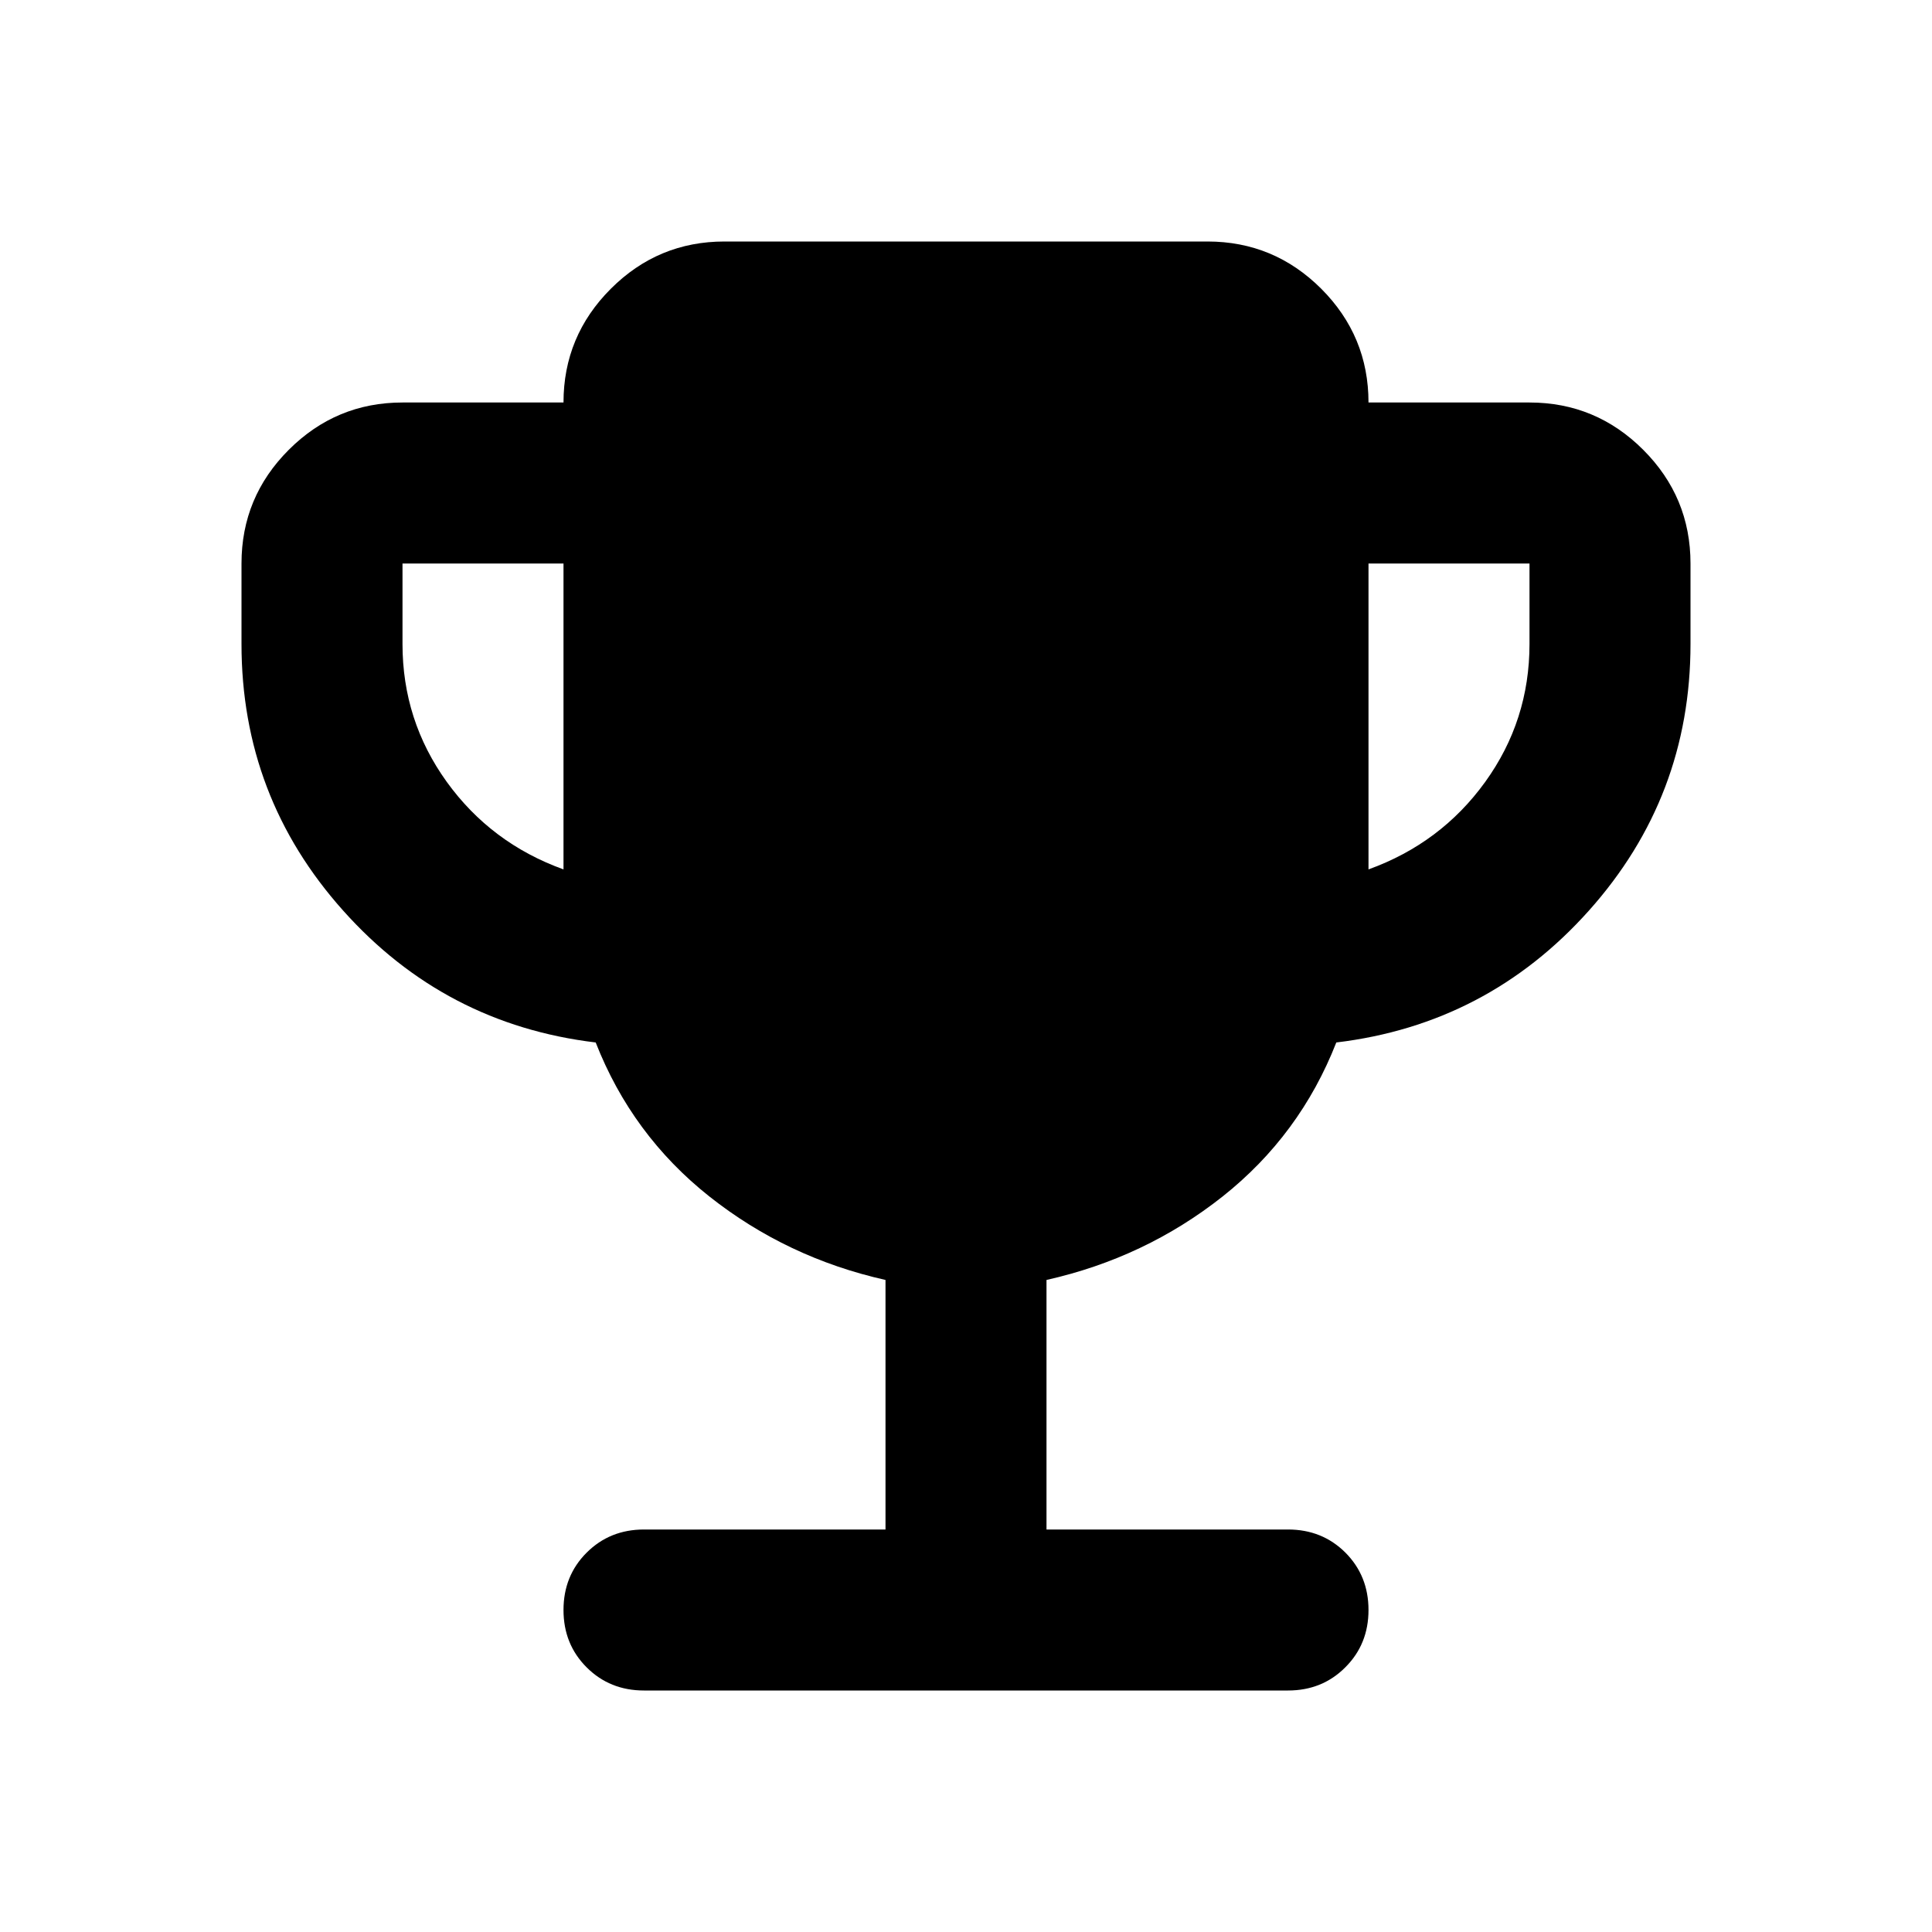 <svg height="24" viewBox="0 0 24 24" width="24" xmlns="http://www.w3.org/2000/svg"><path d="M 7,10.8 V 7 H 5 V 8 Q 5,8.95 5.55,9.713 6.1,10.475 7,10.8 Z m 10,0 Q 17.9,10.475 18.45,9.713 19,8.95 19,8 V 7 H 17 Z M 11,19 V 15.9 Q 9.775,15.625 8.812,14.863 7.85,14.1 7.4,12.95 5.525,12.725 4.263,11.312 3,9.9 3,8 V 7 Q 3,6.175 3.587,5.588 4.175,5 5,5 H 7 Q 7,4.175 7.588,3.587 8.175,3 9,3 h 6 Q 15.825,3 16.413,3.587 17,4.175 17,5 h 2 Q 19.825,5 20.413,5.588 21,6.175 21,7 V 8 Q 21,9.9 19.738,11.312 18.475,12.725 16.6,12.95 16.15,14.1 15.188,14.863 14.225,15.625 13,15.9 V 19 h 3 q 0.425,0 0.713,0.287 Q 17,19.575 17,20 17,20.425 16.712,20.712 16.425,21 16,21 H 8 Q 7.575,21 7.287,20.712 7,20.425 7,20 7,19.575 7.287,19.288 7.575,19 8,19 Z"/></svg>
